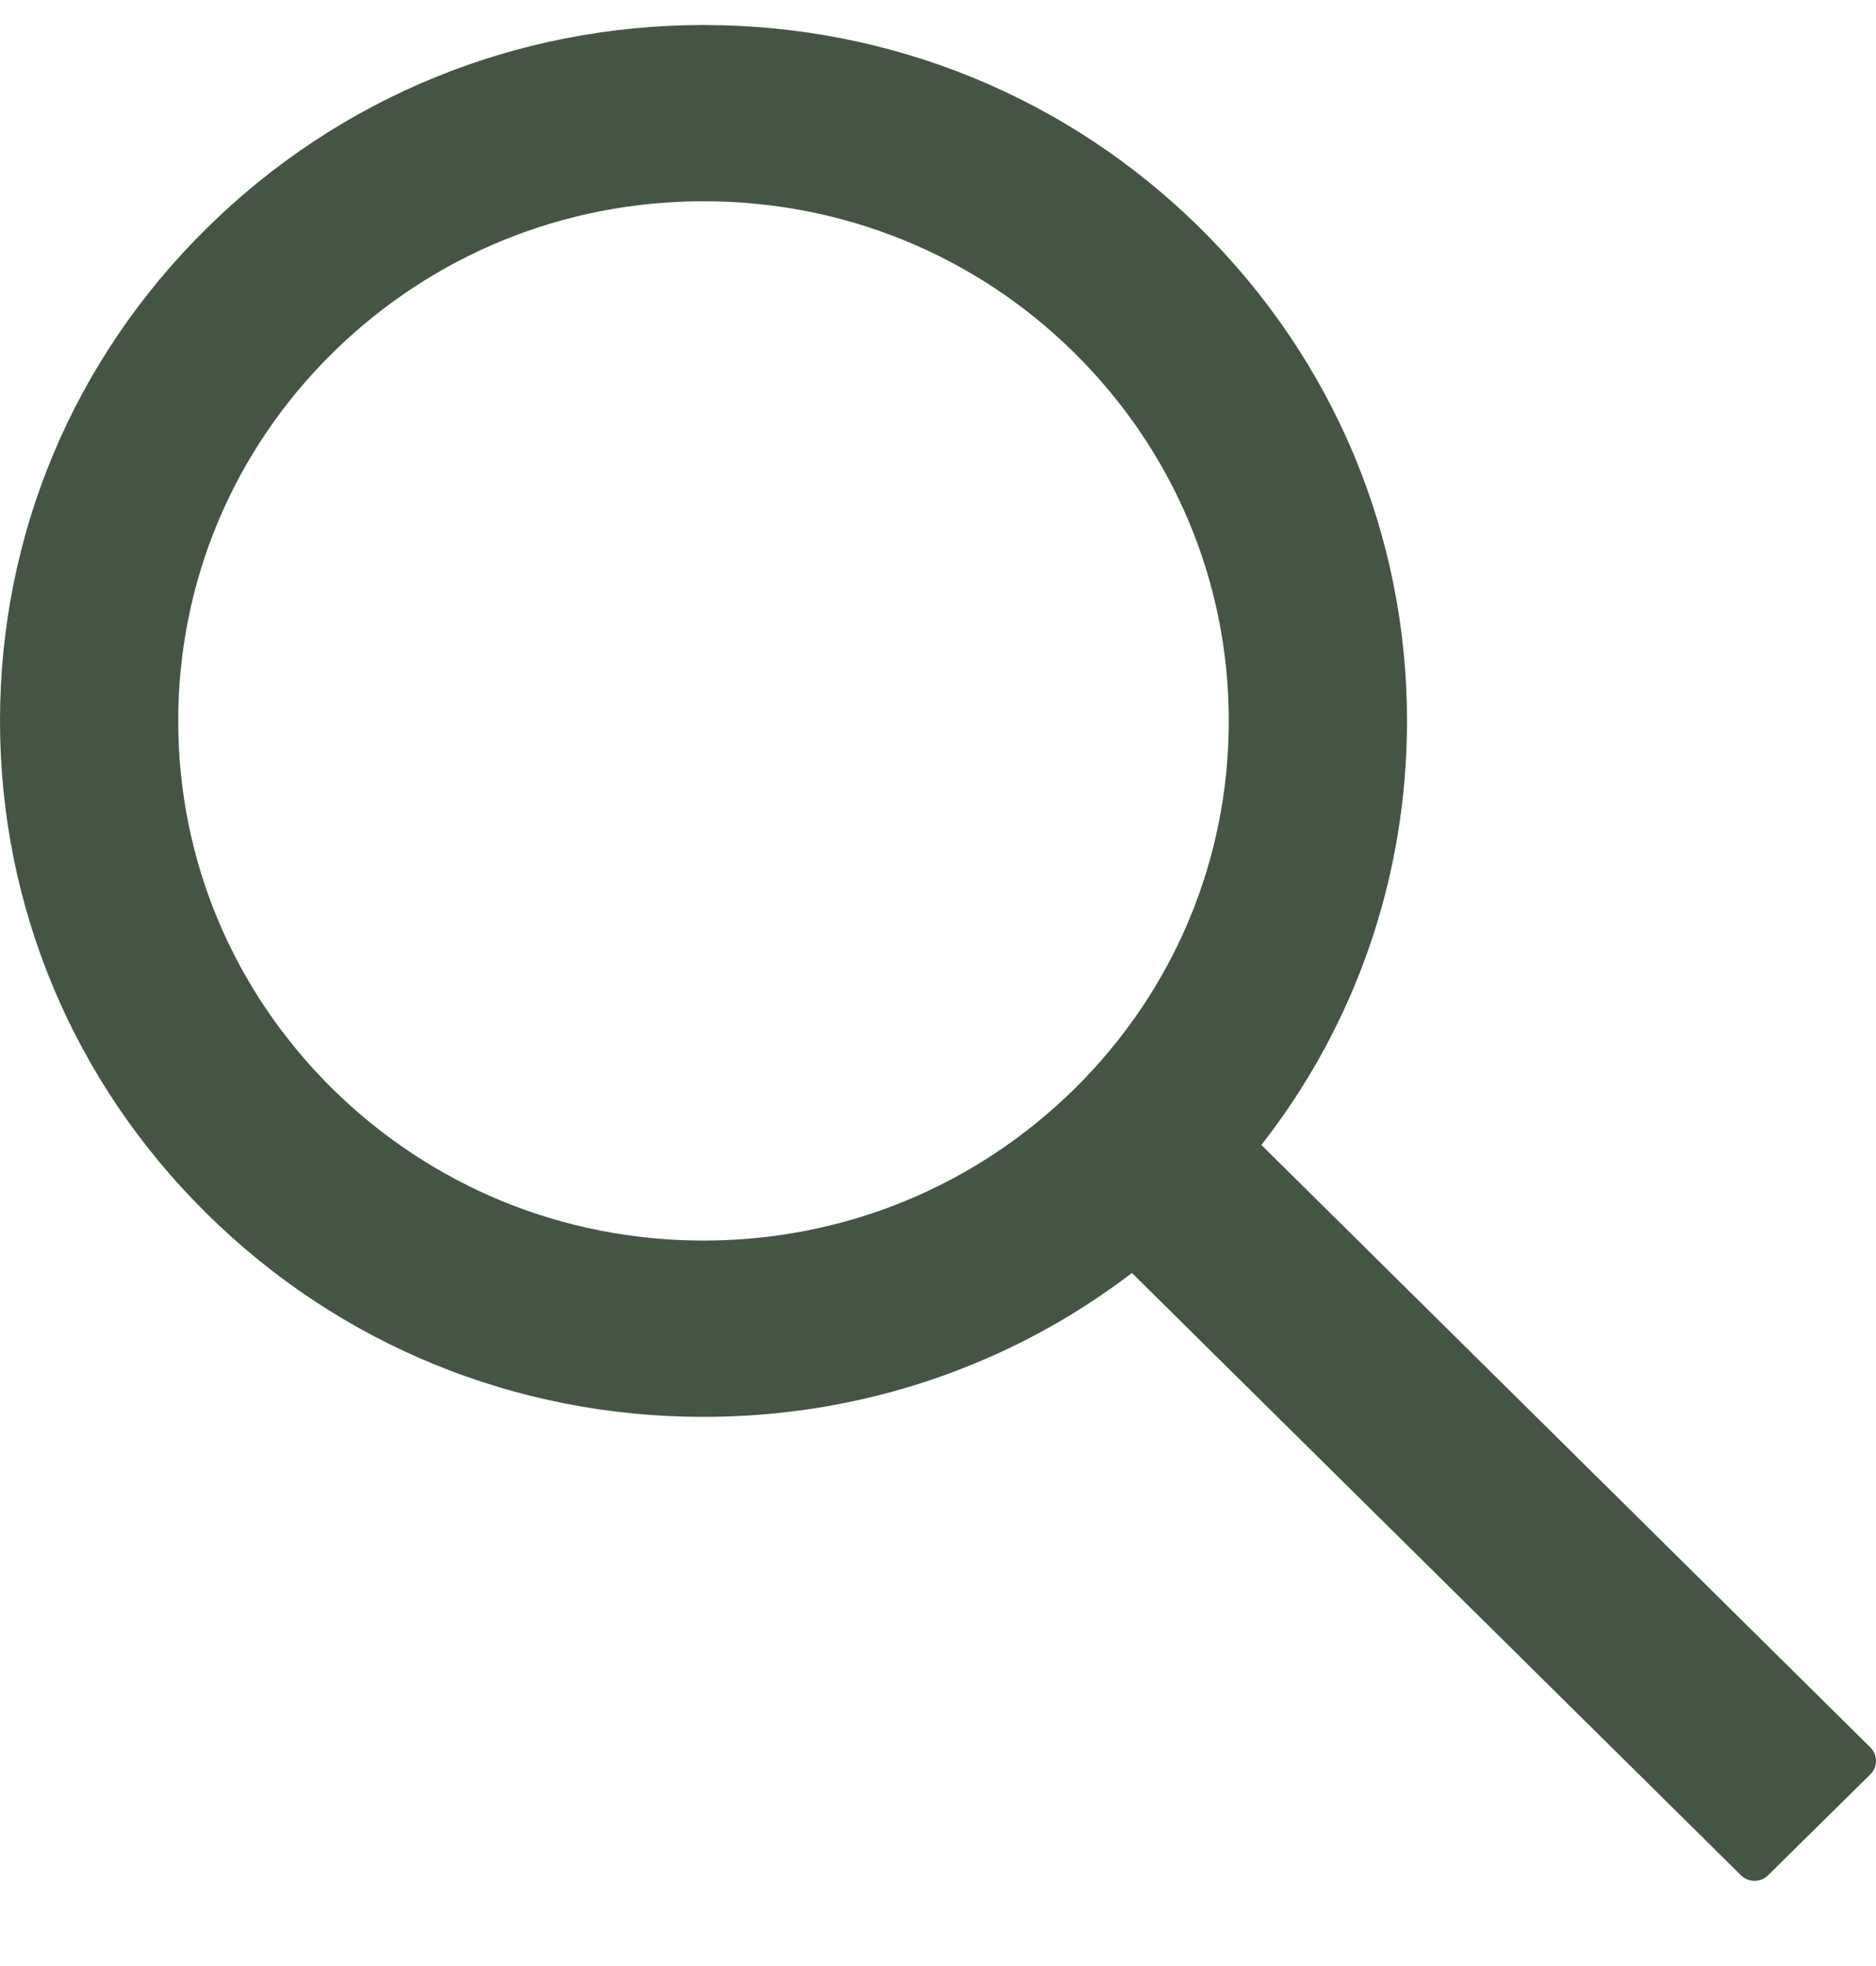 <svg width="21" height="22" viewBox="0 0 21 22" fill="none" xmlns="http://www.w3.org/2000/svg">
<path d="M20.937 19.554L14.12 12.812C15.178 11.46 15.75 9.806 15.75 8.067C15.75 5.985 14.928 4.033 13.443 2.561C11.957 1.089 9.978 0.28 7.875 0.28C5.772 0.28 3.793 1.092 2.307 2.561C0.819 4.031 0 5.985 0 8.067C0 10.146 0.822 12.104 2.307 13.573C3.793 15.045 5.77 15.855 7.875 15.855C9.634 15.855 11.303 15.289 12.671 14.245L19.488 20.984C19.508 21.004 19.532 21.02 19.558 21.031C19.584 21.041 19.612 21.047 19.64 21.047C19.668 21.047 19.696 21.041 19.723 21.031C19.749 21.02 19.772 21.004 19.792 20.984L20.937 19.855C20.957 19.835 20.973 19.812 20.984 19.786C20.994 19.76 21 19.733 21 19.705C21 19.677 20.994 19.649 20.984 19.623C20.973 19.597 20.957 19.574 20.937 19.554ZM12.033 12.179C10.92 13.277 9.445 13.882 7.875 13.882C6.305 13.882 4.83 13.277 3.717 12.179C2.607 11.079 1.995 9.62 1.995 8.067C1.995 6.515 2.607 5.053 3.717 3.955C4.83 2.857 6.305 2.252 7.875 2.252C9.445 2.252 10.923 2.855 12.033 3.955C13.143 5.056 13.755 6.515 13.755 8.067C13.755 9.62 13.143 11.081 12.033 12.179Z" fill="#445544"/>
</svg>
